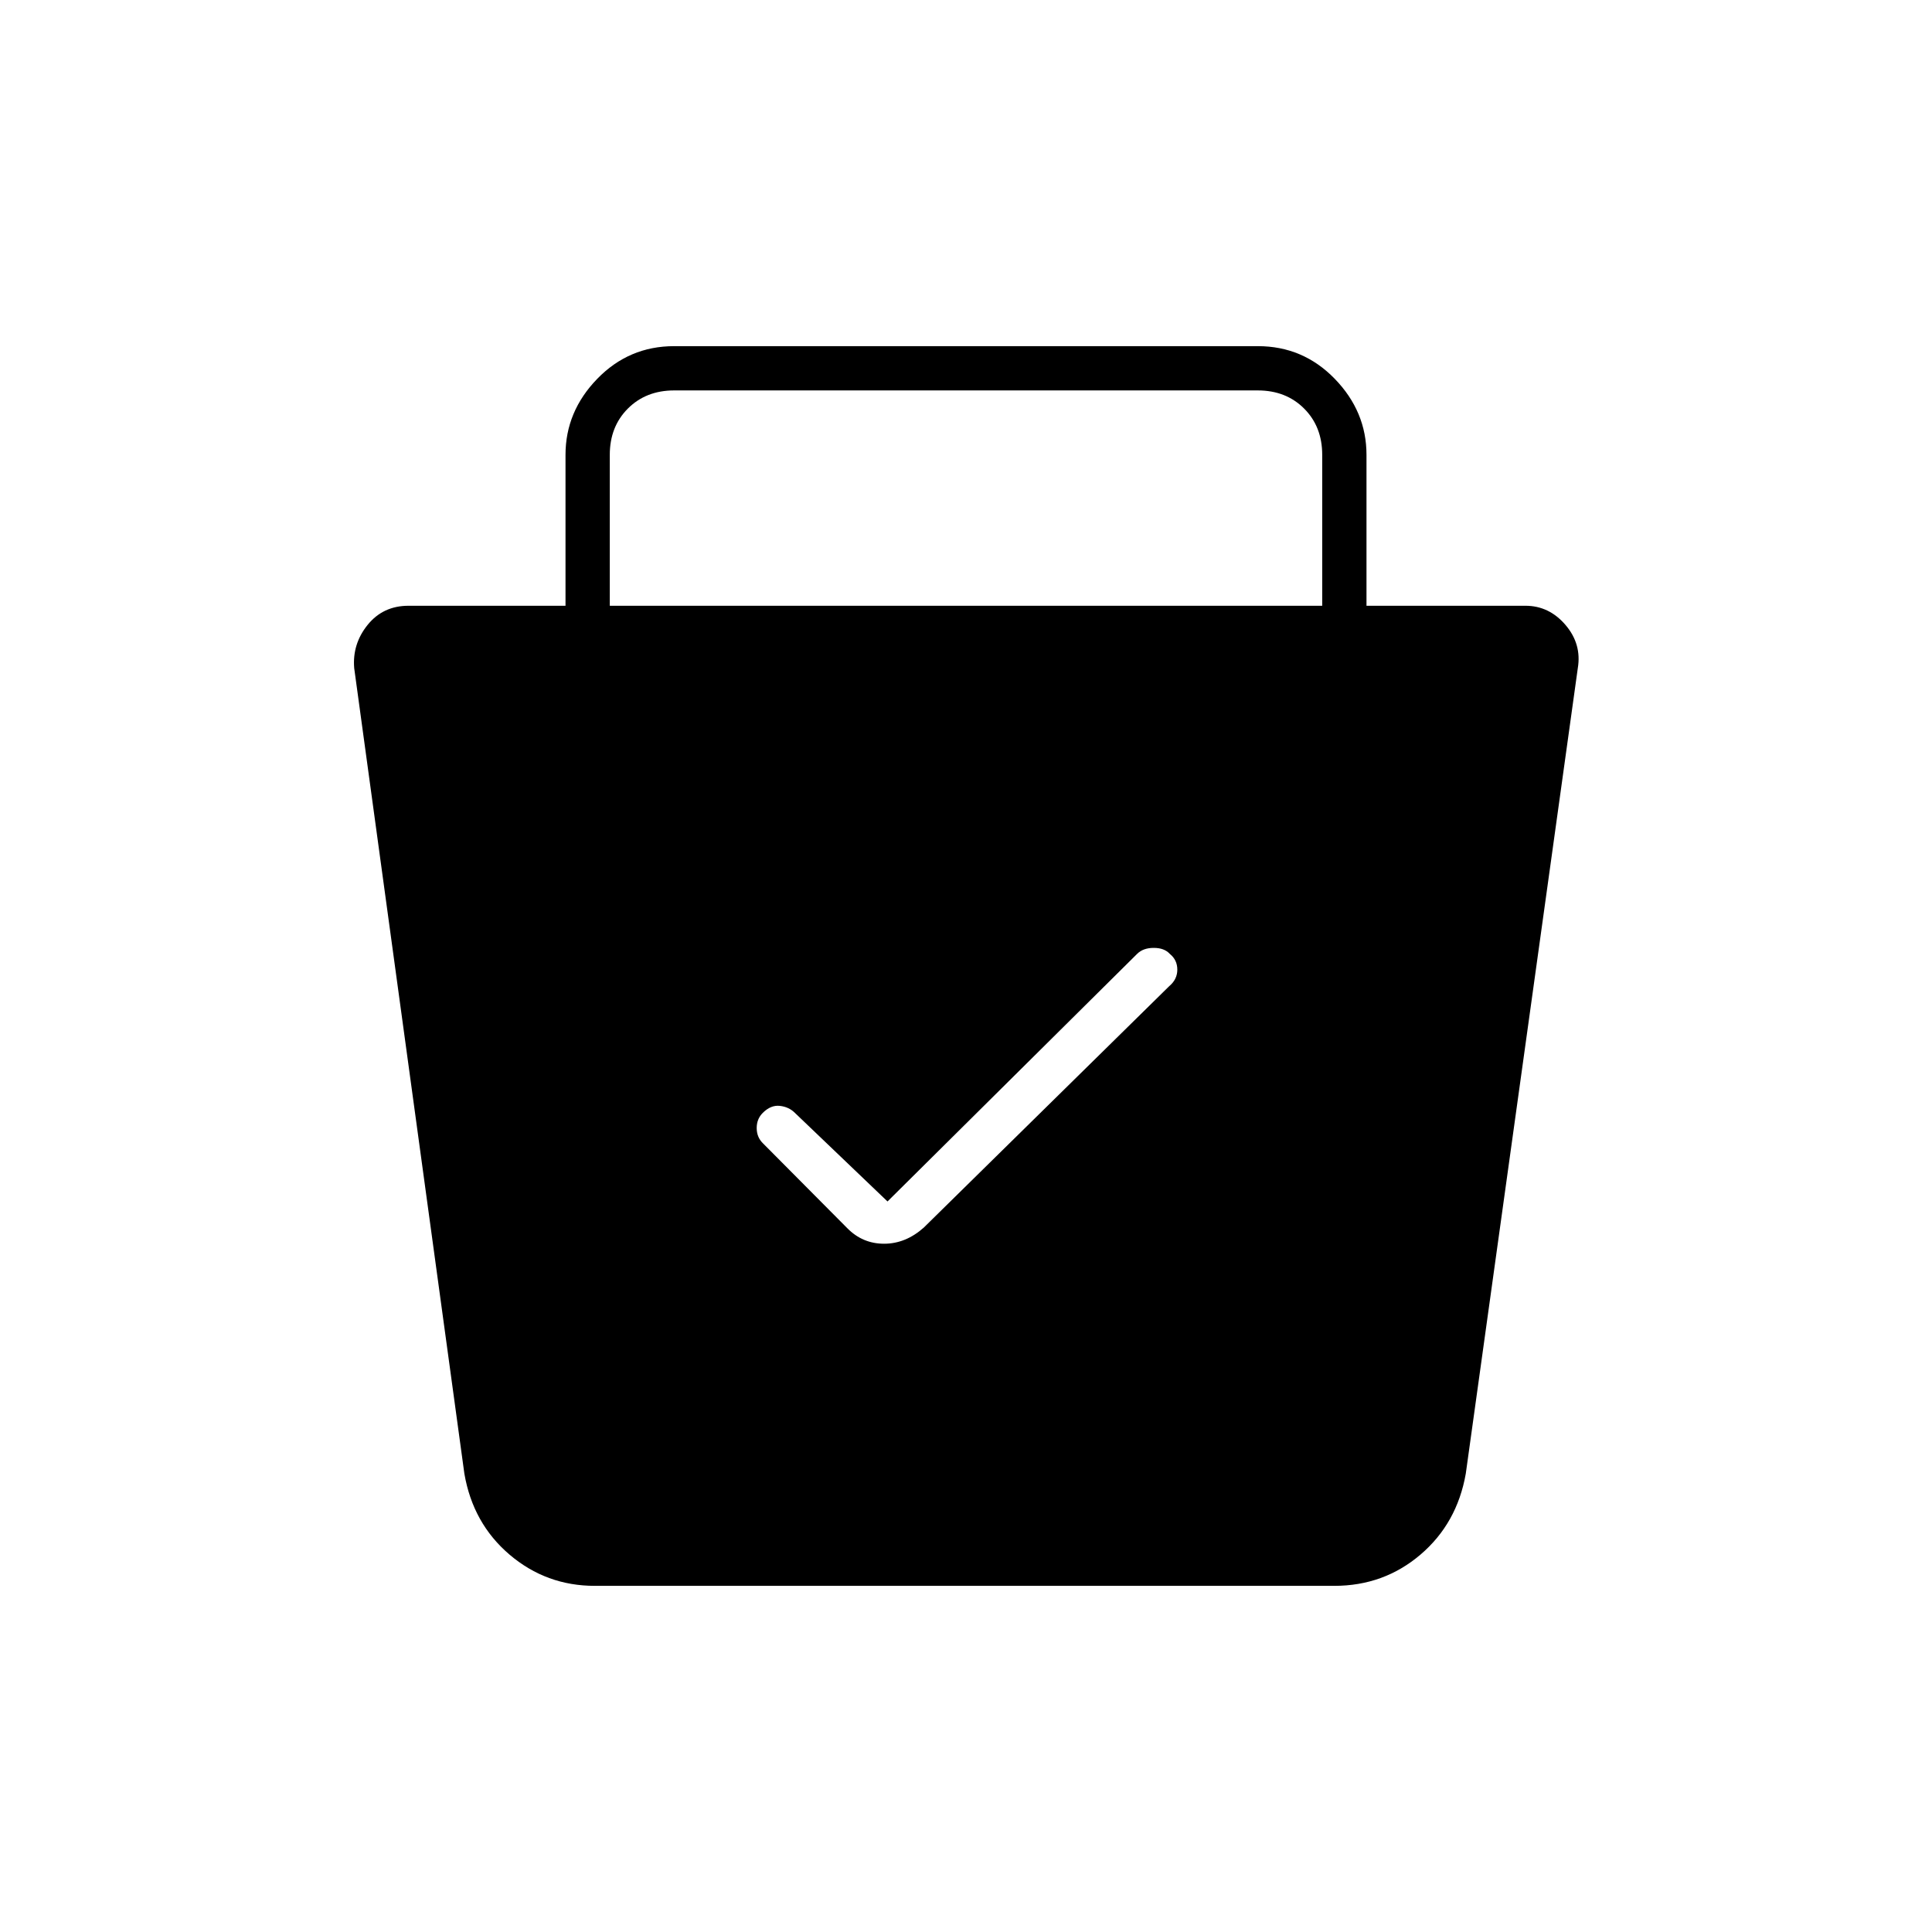<svg xmlns="http://www.w3.org/2000/svg" height="48" viewBox="0 -960 960 960" width="48"><path d="M295.54-172q-24.11 0-42.33-15.5Q235-203 230.74-227.76L176-628q-1-12 6.67-21.5T203-659h78v-75q0-21.5 15.75-37.75T335-788h290q22.5 0 38.25 16.25T679-734v75h79q11.71 0 19.86 9.5Q786-640 784-628l-55.66 400.24Q724-203 705.8-187.5 687.6-172 663-172H295.54ZM441-363l-46-44q-3-3-7.5-3.5T379-407q-3 3-3 7.5t3 7.5l42.03 42.3q7.59 7.7 18.28 7.7 10.69 0 19.69-8l122-120q4-3.36 4-8.18t-3.71-7.82q-2.72-3-8-3-5.29 0-8.29 3L441-363ZM303-659h354v-75q0-14-9-23t-23-9H335q-14 0-23 9t-9 23v75Z"/></svg>